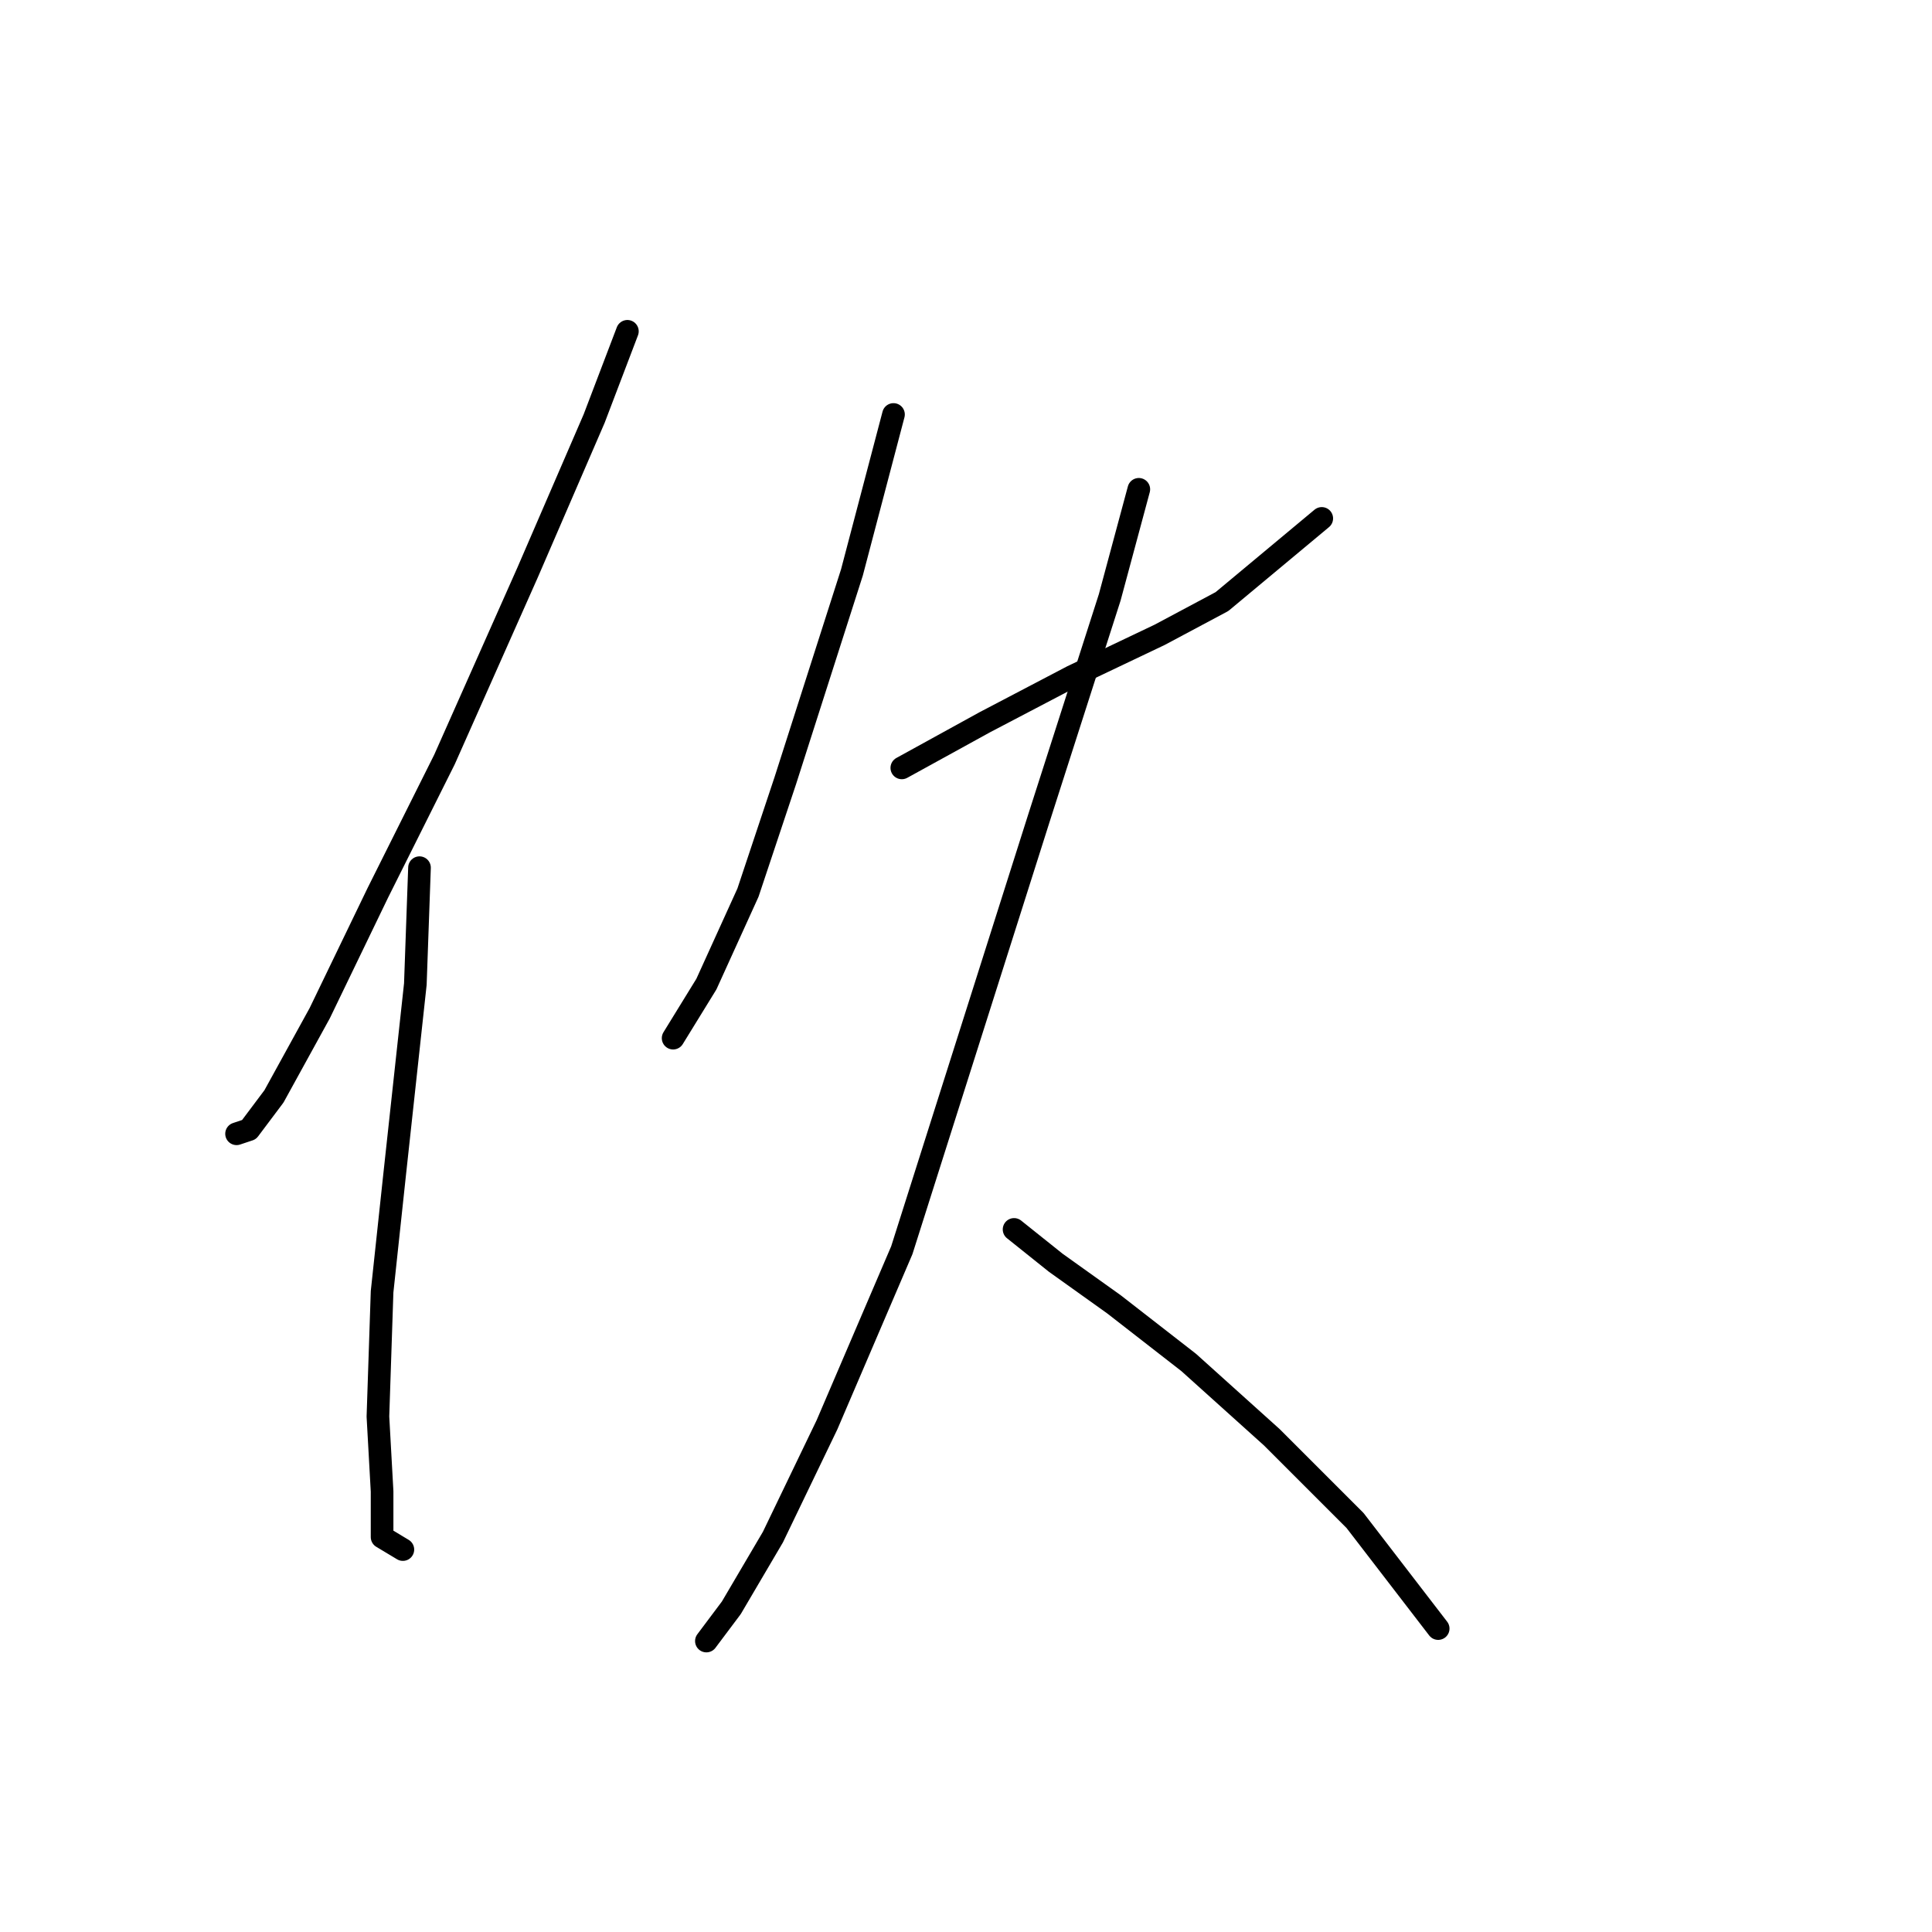 <?xml version="1.0" standalone="no"?>
    <svg width="256" height="256" xmlns="http://www.w3.org/2000/svg" version="1.1">
    <polyline stroke="black" stroke-width="3" stroke-linecap="round" fill="transparent" stroke-linejoin="round" points="83.133 43.901 78.725 55.471 69.91 75.856 58.892 100.648 50.077 118.278 42.363 134.255 36.303 145.274 32.997 149.681 31.345 150.232 31.345 150.232 " />
        <polyline stroke="black" stroke-width="3" stroke-linecap="round" fill="transparent" stroke-linejoin="round" points="55.586 114.972 55.035 130.399 52.28 155.742 50.628 171.168 50.077 187.696 50.628 197.613 50.628 203.673 53.382 205.326 53.382 205.326 " />
        <polyline stroke="black" stroke-width="3" stroke-linecap="round" fill="transparent" stroke-linejoin="round" points="118.393 54.92 112.884 75.856 104.069 103.402 99.11 118.278 93.601 130.399 89.193 137.561 89.193 137.561 " />
        <polyline stroke="black" stroke-width="3" stroke-linecap="round" fill="transparent" stroke-linejoin="round" points="119.495 101.75 130.514 95.689 142.083 89.629 153.653 84.12 161.917 79.712 175.14 68.693 175.14 68.693 " />
        <polyline stroke="black" stroke-width="3" stroke-linecap="round" fill="transparent" stroke-linejoin="round" points="150.899 64.837 147.042 79.161 137.676 108.361 119.495 165.659 109.578 188.798 102.416 203.673 96.906 213.039 93.601 217.447 93.601 217.447 " />
        <polyline stroke="black" stroke-width="3" stroke-linecap="round" fill="transparent" stroke-linejoin="round" points="134.37 162.904 139.88 167.311 147.593 172.821 157.51 180.534 168.529 190.451 179.547 201.47 190.566 215.794 190.566 215.794 " />
        </svg>
